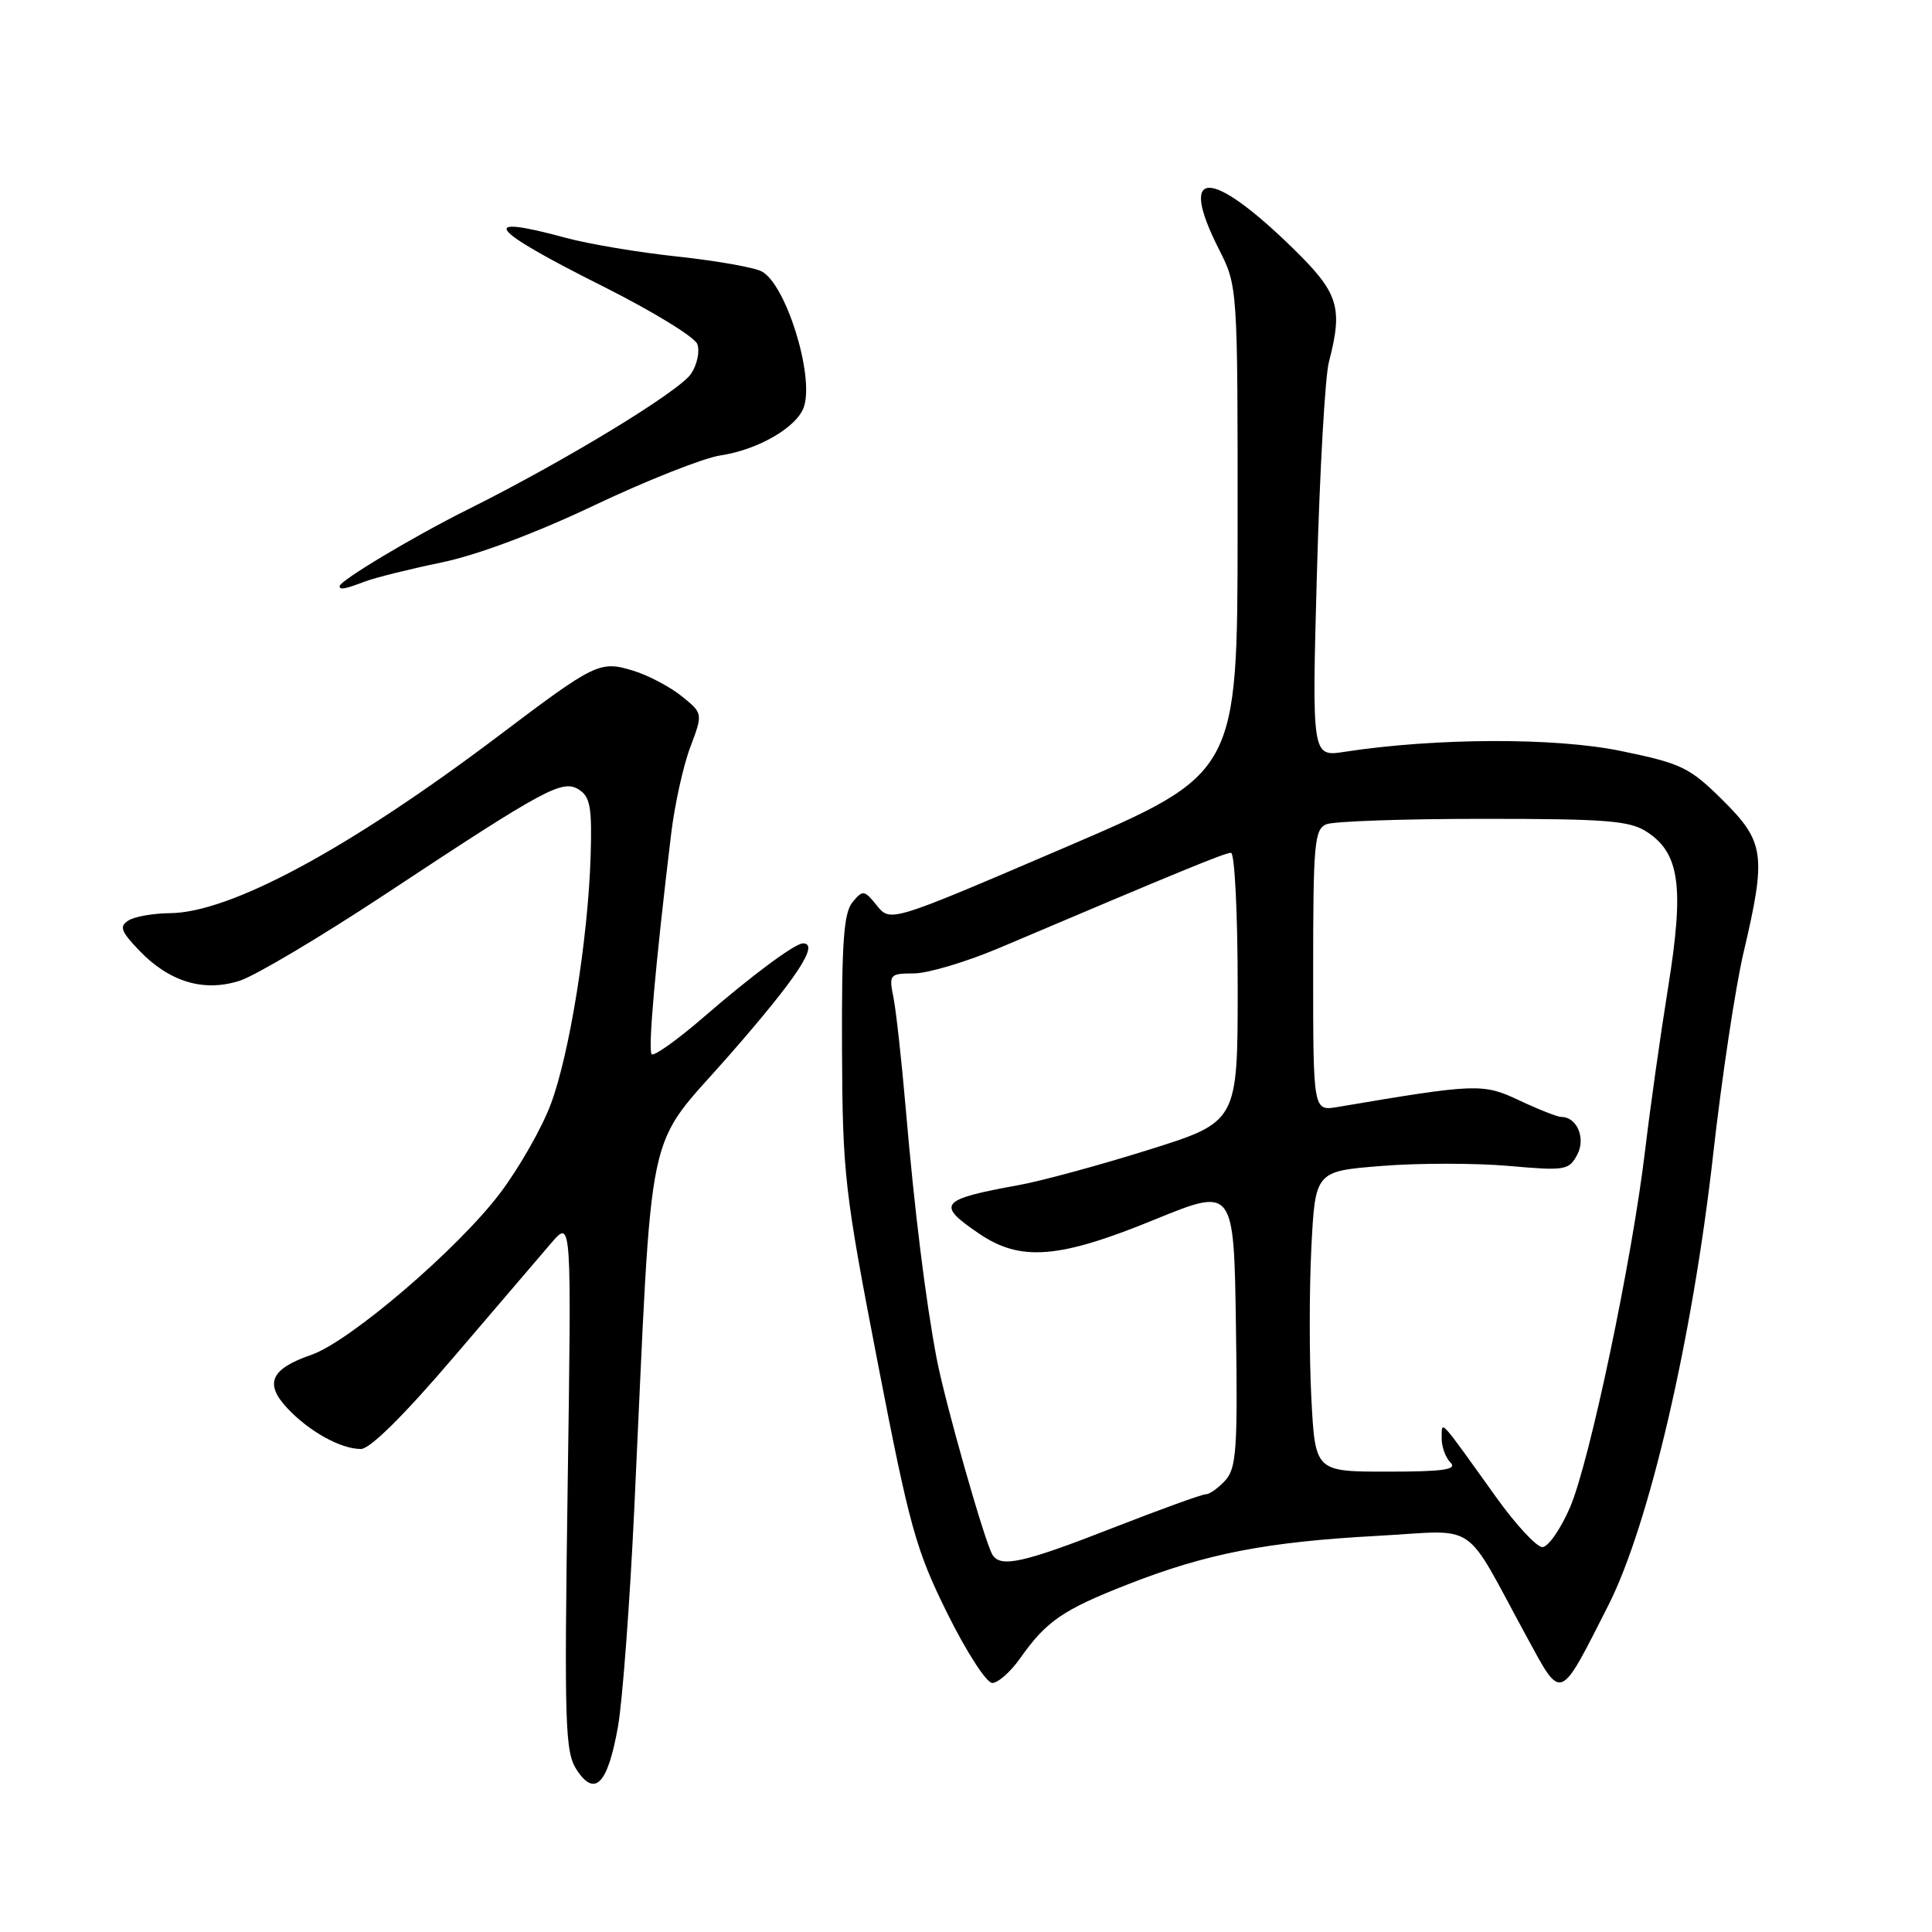 <?xml version="1.0" encoding="UTF-8" standalone="no"?>
<!DOCTYPE svg PUBLIC "-//W3C//DTD SVG 1.1//EN" "http://www.w3.org/Graphics/SVG/1.1/DTD/svg11.dtd" >
<svg xmlns="http://www.w3.org/2000/svg" xmlns:xlink="http://www.w3.org/1999/xlink" version="1.1" viewBox="0 0 256 256">
 <g >
 <path fill="currentColor"
d=" M 81.89 228.75 C 82.49 225.35 83.45 212.43 84.04 200.04 C 86.55 146.75 85.27 152.84 96.80 139.63 C 105.67 129.48 108.61 125.00 106.40 125.00 C 105.34 125.00 99.64 129.23 93.21 134.80 C 89.74 137.80 86.66 139.99 86.35 139.69 C 85.84 139.17 86.83 127.91 88.93 110.50 C 89.39 106.65 90.53 101.48 91.46 99.02 C 93.15 94.53 93.15 94.53 90.33 92.25 C 88.77 91.00 85.88 89.47 83.90 88.87 C 79.48 87.52 78.90 87.81 66.08 97.49 C 46.27 112.45 30.51 120.95 22.50 121.00 C 20.30 121.02 17.83 121.45 17.02 121.97 C 15.78 122.75 16.01 123.40 18.43 125.93 C 22.44 130.11 26.97 131.48 31.75 129.96 C 33.81 129.30 42.47 124.15 51.00 118.52 C 72.35 104.41 74.54 103.23 76.73 104.64 C 78.21 105.59 78.46 107.02 78.26 113.49 C 77.91 124.48 75.47 139.68 72.98 146.31 C 71.82 149.43 68.81 154.72 66.30 158.05 C 60.77 165.41 46.35 177.77 41.24 179.53 C 35.89 181.37 35.01 183.31 38.03 186.55 C 40.94 189.67 45.14 192.00 47.82 192.00 C 49.03 192.00 53.53 187.54 60.12 179.82 C 65.83 173.13 71.68 166.29 73.11 164.63 C 75.73 161.62 75.73 161.62 75.22 196.77 C 74.76 228.77 74.87 232.15 76.42 234.52 C 78.83 238.20 80.54 236.40 81.89 228.75 Z  M 213.12 212.70 C 218.52 202.04 224.26 177.35 227.00 153.00 C 228.14 142.82 229.96 130.75 231.04 126.17 C 234.07 113.28 233.83 111.54 228.25 106.01 C 223.87 101.67 222.82 101.17 214.79 99.51 C 206.11 97.71 190.28 97.76 178.16 99.62 C 173.83 100.29 173.83 100.29 174.50 75.89 C 174.87 62.48 175.58 49.92 176.08 48.00 C 177.98 40.67 177.39 38.82 171.25 32.83 C 160.31 22.17 156.05 22.24 161.50 33.00 C 164.00 37.93 164.00 37.93 163.99 70.22 C 163.97 102.50 163.97 102.50 140.98 112.35 C 117.99 122.21 117.99 122.21 116.20 120.00 C 114.51 117.91 114.34 117.89 112.96 119.55 C 111.80 120.95 111.52 124.88 111.57 138.90 C 111.64 155.57 111.89 157.77 116.29 180.50 C 120.52 202.33 121.35 205.34 125.51 213.75 C 128.03 218.84 130.71 223.00 131.48 223.00 C 132.24 223.00 133.90 221.54 135.16 219.75 C 138.66 214.79 140.82 213.31 149.48 209.92 C 159.88 205.85 167.81 204.31 182.50 203.51 C 196.15 202.77 193.71 201.13 202.30 216.89 C 206.97 225.47 206.57 225.62 213.12 212.70 Z  M 48.34 77.06 C 49.71 76.54 54.26 75.41 58.46 74.54 C 63.18 73.57 70.96 70.66 78.74 66.96 C 85.69 63.66 93.21 60.69 95.44 60.35 C 100.49 59.60 105.69 56.56 106.54 53.86 C 107.88 49.66 104.13 37.67 100.94 35.97 C 99.95 35.44 94.94 34.55 89.81 34.00 C 84.69 33.46 78.03 32.34 75.00 31.52 C 63.10 28.29 64.64 30.30 79.95 37.97 C 86.44 41.23 92.04 44.65 92.39 45.58 C 92.75 46.52 92.39 48.29 91.58 49.51 C 90.05 51.85 74.82 61.11 62.00 67.50 C 54.88 71.04 45.00 76.95 45.00 77.67 C 45.00 78.19 45.69 78.07 48.34 77.06 Z  M 131.51 206.02 C 130.49 204.37 125.22 185.83 124.11 180.00 C 122.65 172.30 121.18 160.48 120.02 146.94 C 119.47 140.58 118.74 133.94 118.39 132.19 C 117.77 129.11 117.87 129.00 121.12 128.98 C 122.98 128.97 128.10 127.44 132.50 125.57 C 156.63 115.33 162.31 113.00 163.11 113.00 C 163.60 113.00 164.00 121.02 164.00 130.82 C 164.00 148.65 164.00 148.65 152.25 152.34 C 145.79 154.37 138.03 156.48 135.00 157.03 C 124.50 158.94 123.99 159.56 129.73 163.46 C 135.23 167.20 140.33 166.79 153.00 161.60 C 163.50 157.31 163.50 157.31 163.77 175.80 C 164.01 191.95 163.83 194.53 162.37 196.15 C 161.44 197.17 160.28 198.00 159.77 198.00 C 159.26 198.00 153.67 200.03 147.34 202.50 C 135.61 207.09 132.59 207.76 131.51 206.02 Z  M 198.24 198.38 C 190.54 187.63 191.07 188.20 191.03 190.55 C 191.01 191.68 191.54 193.14 192.20 193.80 C 193.13 194.73 191.27 195.00 183.84 195.00 C 174.27 195.00 174.27 195.00 173.76 185.25 C 173.48 179.89 173.48 170.93 173.76 165.35 C 174.28 155.19 174.28 155.19 183.13 154.49 C 187.99 154.10 195.54 154.11 199.90 154.49 C 207.36 155.15 207.89 155.07 208.98 153.03 C 210.16 150.84 208.97 148.00 206.87 148.00 C 206.38 148.00 203.89 147.02 201.34 145.82 C 196.47 143.53 195.72 143.56 177.25 146.68 C 174.00 147.23 174.00 147.23 174.00 128.58 C 174.00 111.77 174.17 109.87 175.75 109.22 C 176.71 108.82 186.07 108.50 196.54 108.50 C 212.95 108.50 215.95 108.74 218.24 110.24 C 222.58 113.08 223.18 117.51 221.03 130.86 C 220.00 137.26 218.64 146.92 218.00 152.31 C 216.29 166.81 210.63 193.73 208.03 199.75 C 206.78 202.64 205.13 205.00 204.37 205.00 C 203.61 205.00 200.85 202.02 198.24 198.38 Z "/>
</g>
</svg>
